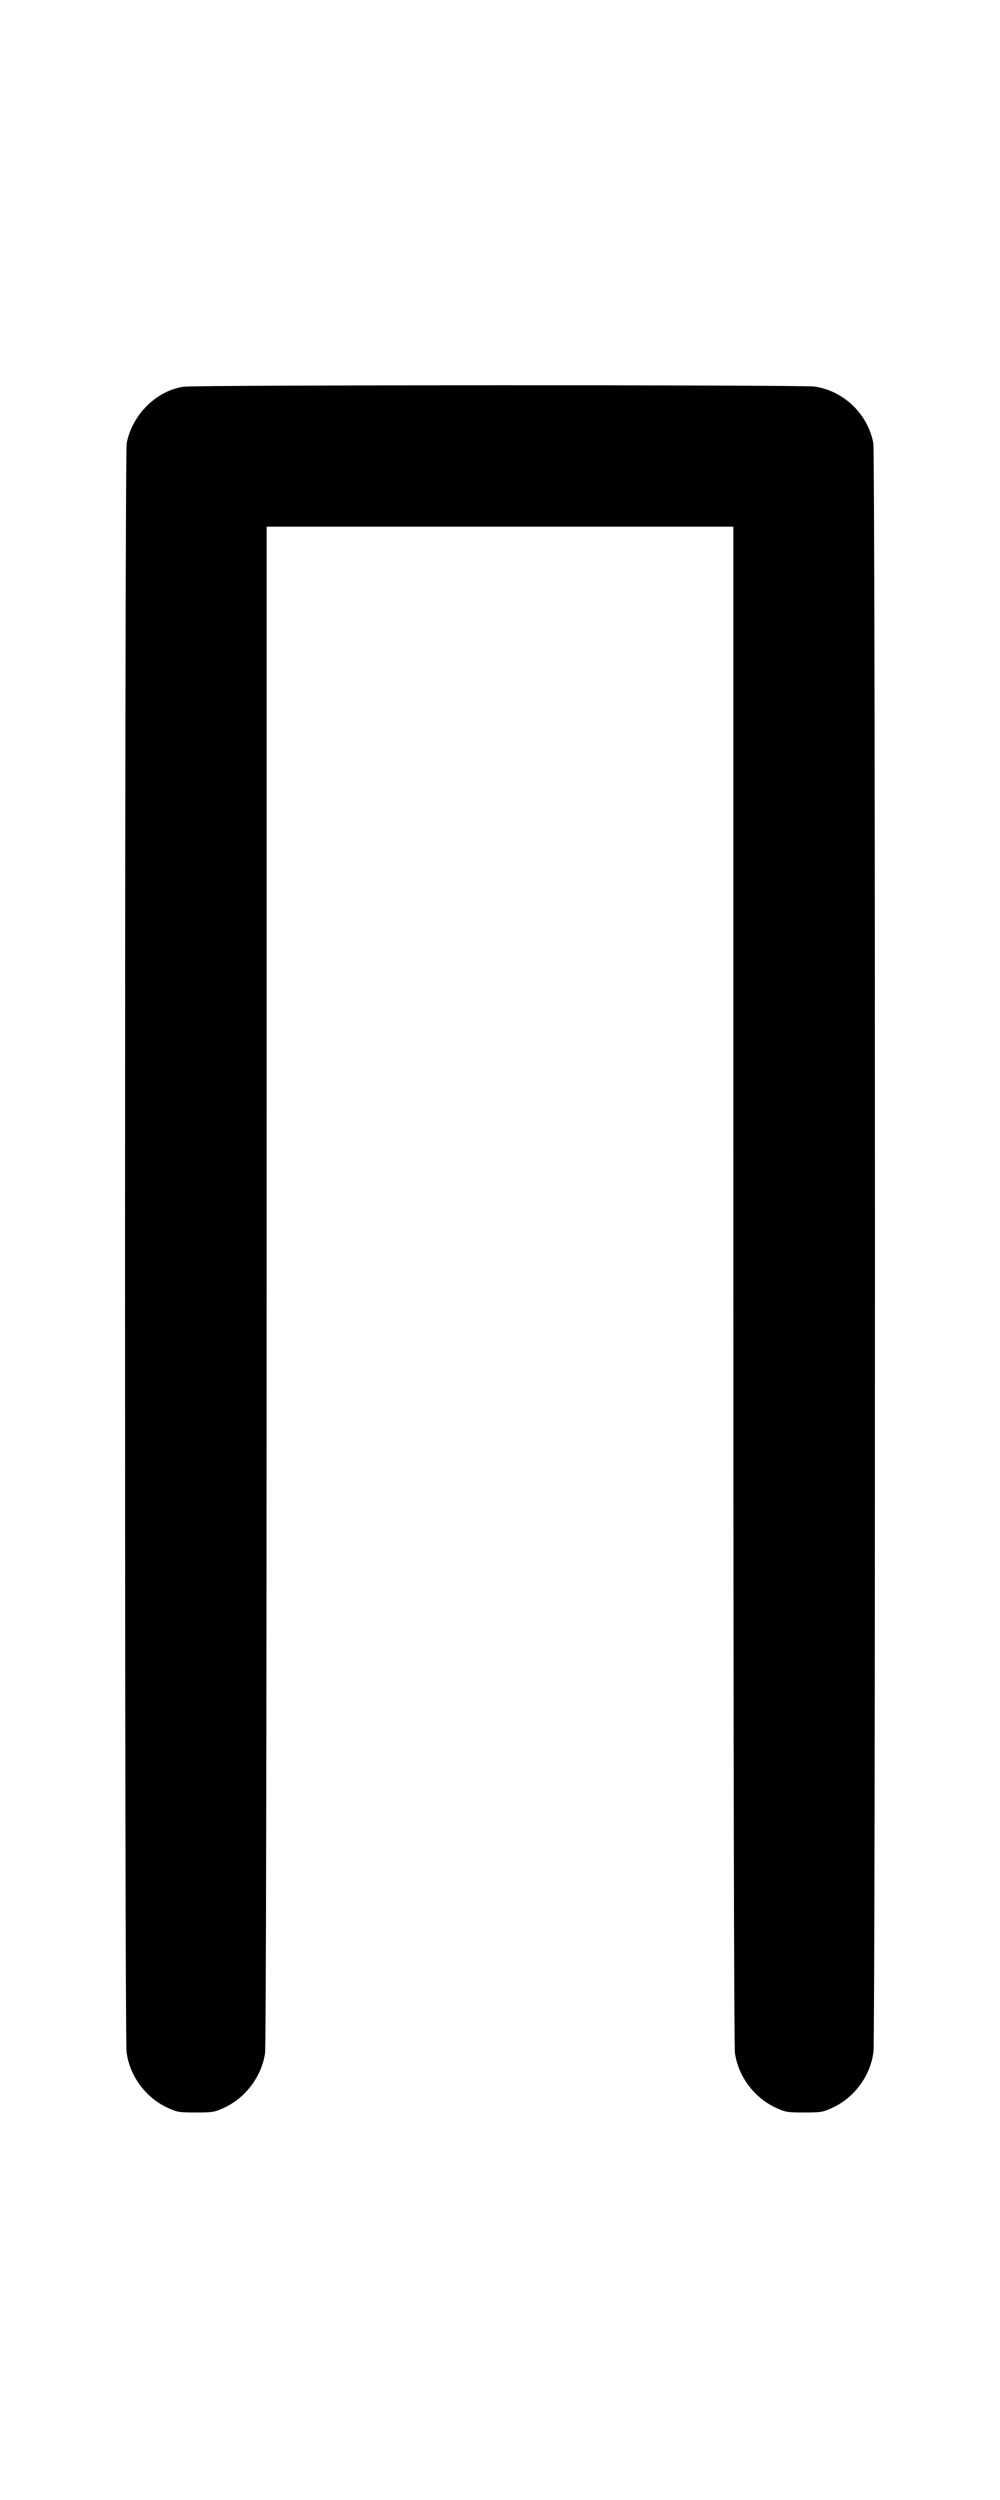 <svg width="400" height="1000" viewBox="0 0 400 1000" version="1.1" id="svg5" sodipodi:docname="k.svg" inkscape:version="1.3.2 (091e20e, 2023-11-25, custom)" xmlns:inkscape="http://www.inkscape.org/namespaces/inkscape" xmlns:sodipodi="http://sodipodi.sourceforge.net/DTD/sodipodi-0.dtd" xmlns="http://www.w3.org/2000/svg" xmlns:svg="http://www.w3.org/2000/svg"><path d="M73.450 154.683 C 62.541 156.271,52.832 165.913,50.672 177.306 C 49.826 181.764,49.779 814.278,50.623 820.828 C 51.836 830.237,58.070 838.825,66.667 842.931 C 70.701 844.857,71.506 845.000,78.333 845.000 C 85.161 845.000,85.965 844.857,90.000 842.931 C 98.437 838.901,104.700 830.414,106.032 821.204 C 106.391 818.722,106.645 692.812,106.653 513.833 L 106.667 210.667 200.000 210.667 L 293.333 210.667 293.347 513.833 C 293.355 692.812,293.609 818.722,293.968 821.204 C 295.310 830.487,301.499 838.874,310.000 842.932 C 314.034 844.857,314.840 845.000,321.667 845.000 C 328.494 845.000,329.299 844.857,333.333 842.931 C 341.930 838.825,348.164 830.237,349.377 820.828 C 350.220 814.289,350.174 181.780,349.330 177.258 C 347.158 165.623,337.492 156.316,325.828 154.629 C 320.754 153.895,78.506 153.947,73.450 154.683 " stroke="none" fill-rule="evenodd" fill="black"></path></svg>